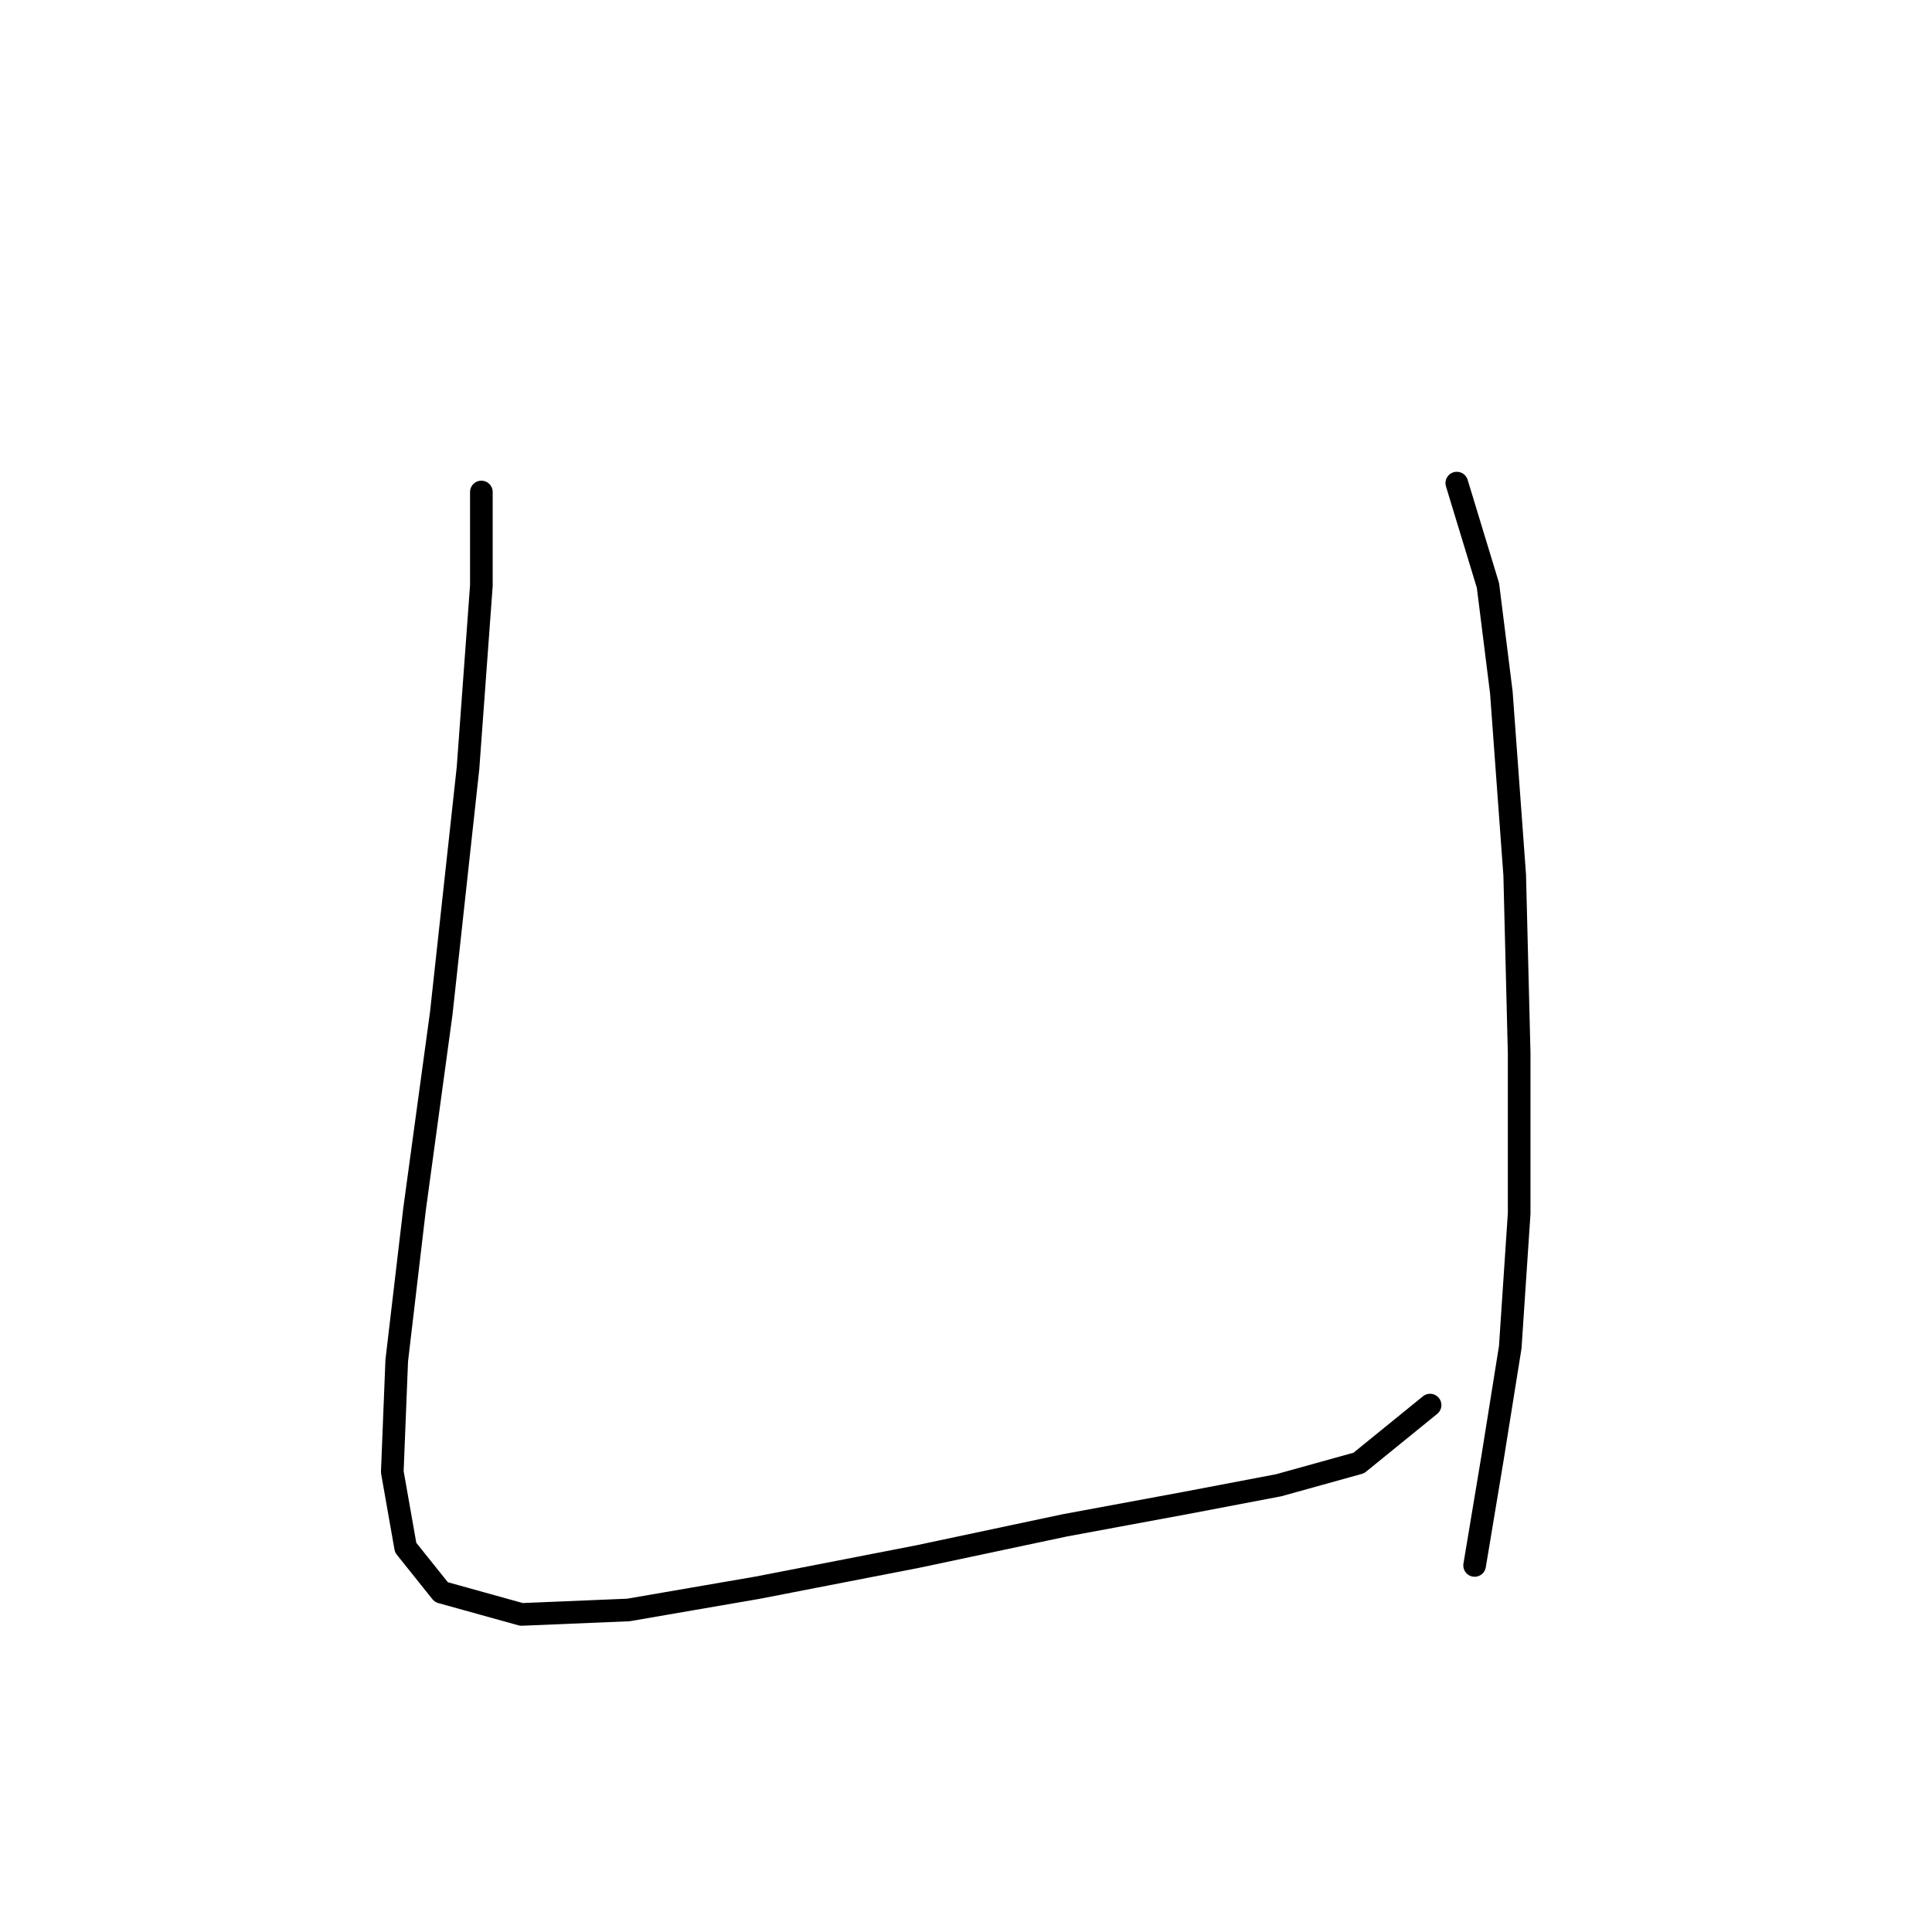 <?xml version="1.0" standalone="no"?>
    <svg width="256" height="256" xmlns="http://www.w3.org/2000/svg" version="1.1">
    <polyline stroke="black" stroke-width="3" stroke-linecap="round" fill="transparent" stroke-linejoin="round" points="63.784 65.193 63.784 77.587 62.013 101.785 58.472 134.245 54.931 160.213 52.57 180.279 51.98 195.034 53.75 205.067 58.472 210.969 69.095 213.92 83.26 213.33 100.375 210.379 121.622 206.248 141.098 202.116 157.033 199.165 169.427 196.805 180.05 193.854 189.493 186.181 189.493 186.181 " />
        <polyline stroke="black" stroke-width="3" stroke-linecap="round" fill="transparent" stroke-linejoin="round" points="193.034 64.013 197.165 77.587 198.936 91.752 200.706 115.949 201.297 139.557 201.297 160.803 200.116 178.509 197.755 193.263 195.395 207.428 195.395 207.428 " />
        </svg>